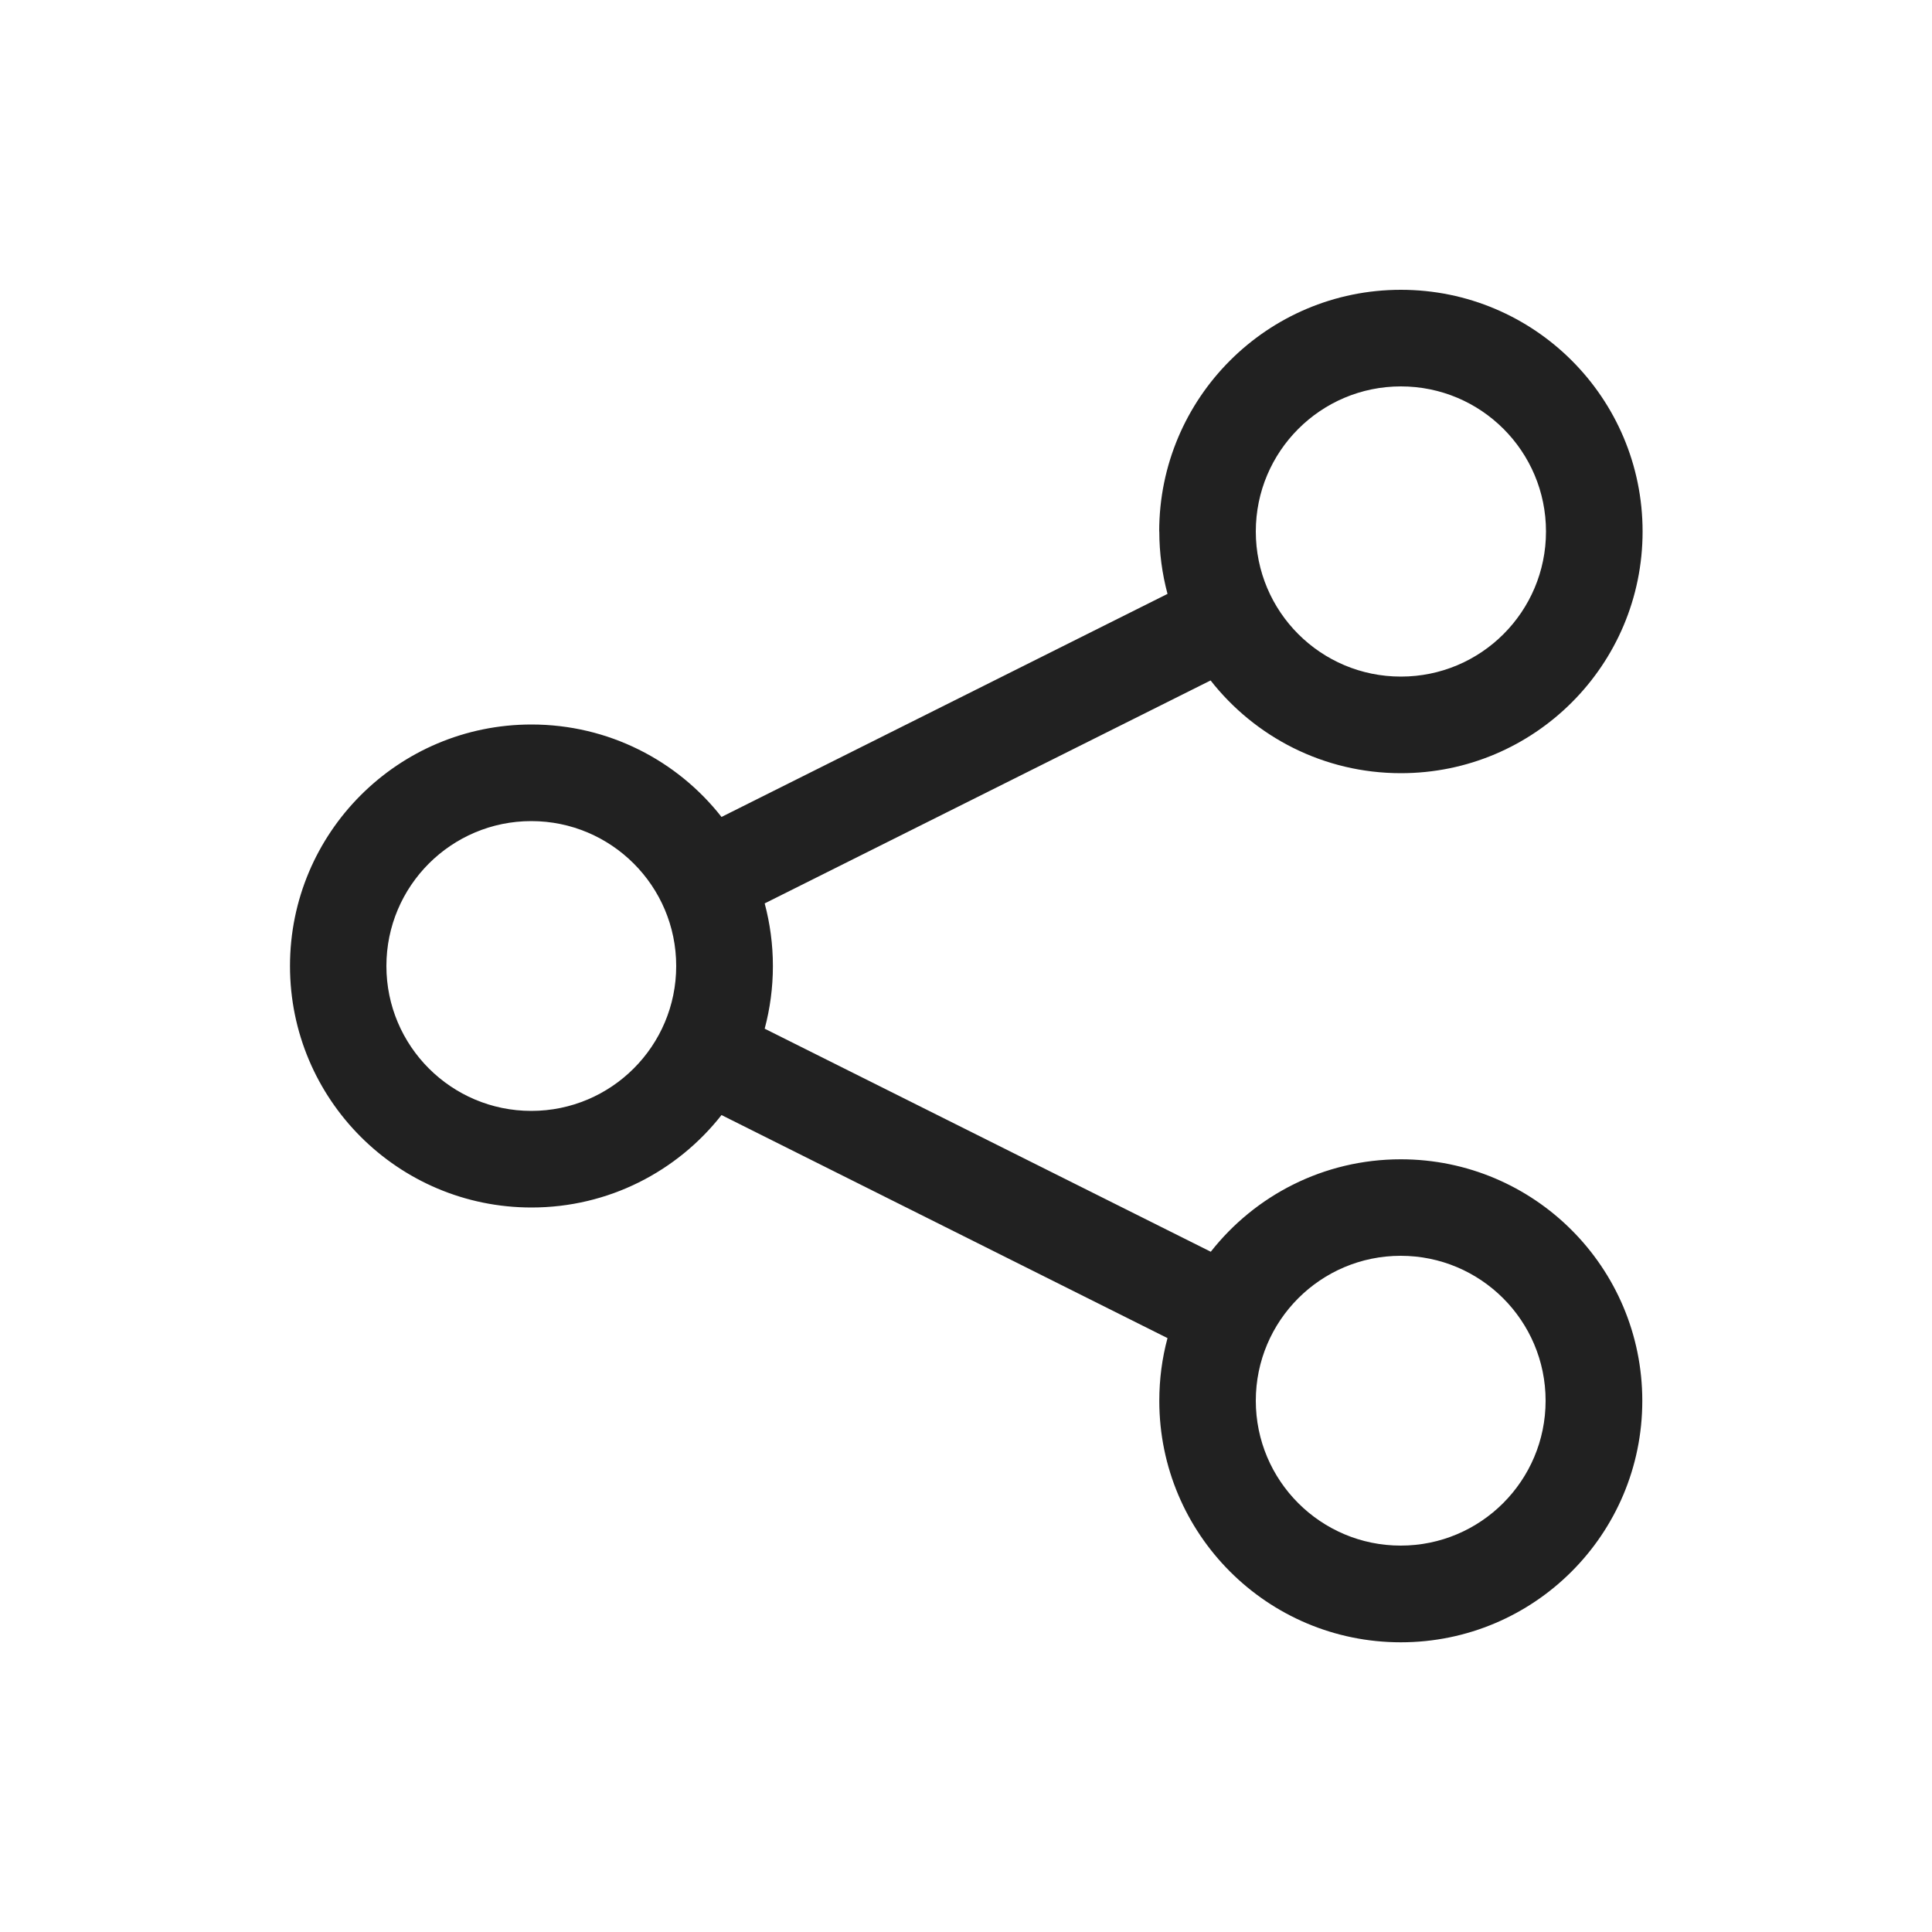 <svg fill="none" height="20" viewBox="0 0 20 20" width="20" xmlns="http://www.w3.org/2000/svg"><path d="m12 5.502c0-1.382 1.12-2.502 2.502-2.502 1.382 0 2.502 1.12 2.502 2.502 0 1.382-1.12 2.502-2.502 2.502-.8 0-1.512-.376-1.97-.96l-4.616 2.308c.055.207.085.424.085.649 0 .224-.03.442-.085.648l4.618 2.309c.458-.583 1.169-.957 1.967-.957 1.381 0 2.5 1.119 2.5 2.5s-1.119 2.5-2.5 2.5-2.5-1.119-2.5-2.5c0-.224.029-.442.085-.649l-4.617-2.309c-.458.583-1.169.957-1.967.957-1.381 0-2.5-1.119-2.5-2.5 0-1.381 1.119-2.5 2.5-2.5.798 0 1.51.374 1.967.957l4.617-2.309c-.055-.206-.085-.423-.085-.647zm2.502-1.502c-.829 0-1.502.672-1.502 1.502s.672 1.502 1.502 1.502 1.502-.672 1.502-1.502-.672-1.502-1.502-1.502zm-.002 9c-.828 0-1.5.672-1.5 1.5s.672 1.5 1.5 1.5 1.5-.672 1.5-1.5-.672-1.5-1.5-1.5zm-10.5-3c0 .828.672 1.5 1.5 1.5s1.5-.672 1.5-1.5c0-.828-.672-1.5-1.5-1.5s-1.5.672-1.5 1.5z" fill="#212121"/></svg>